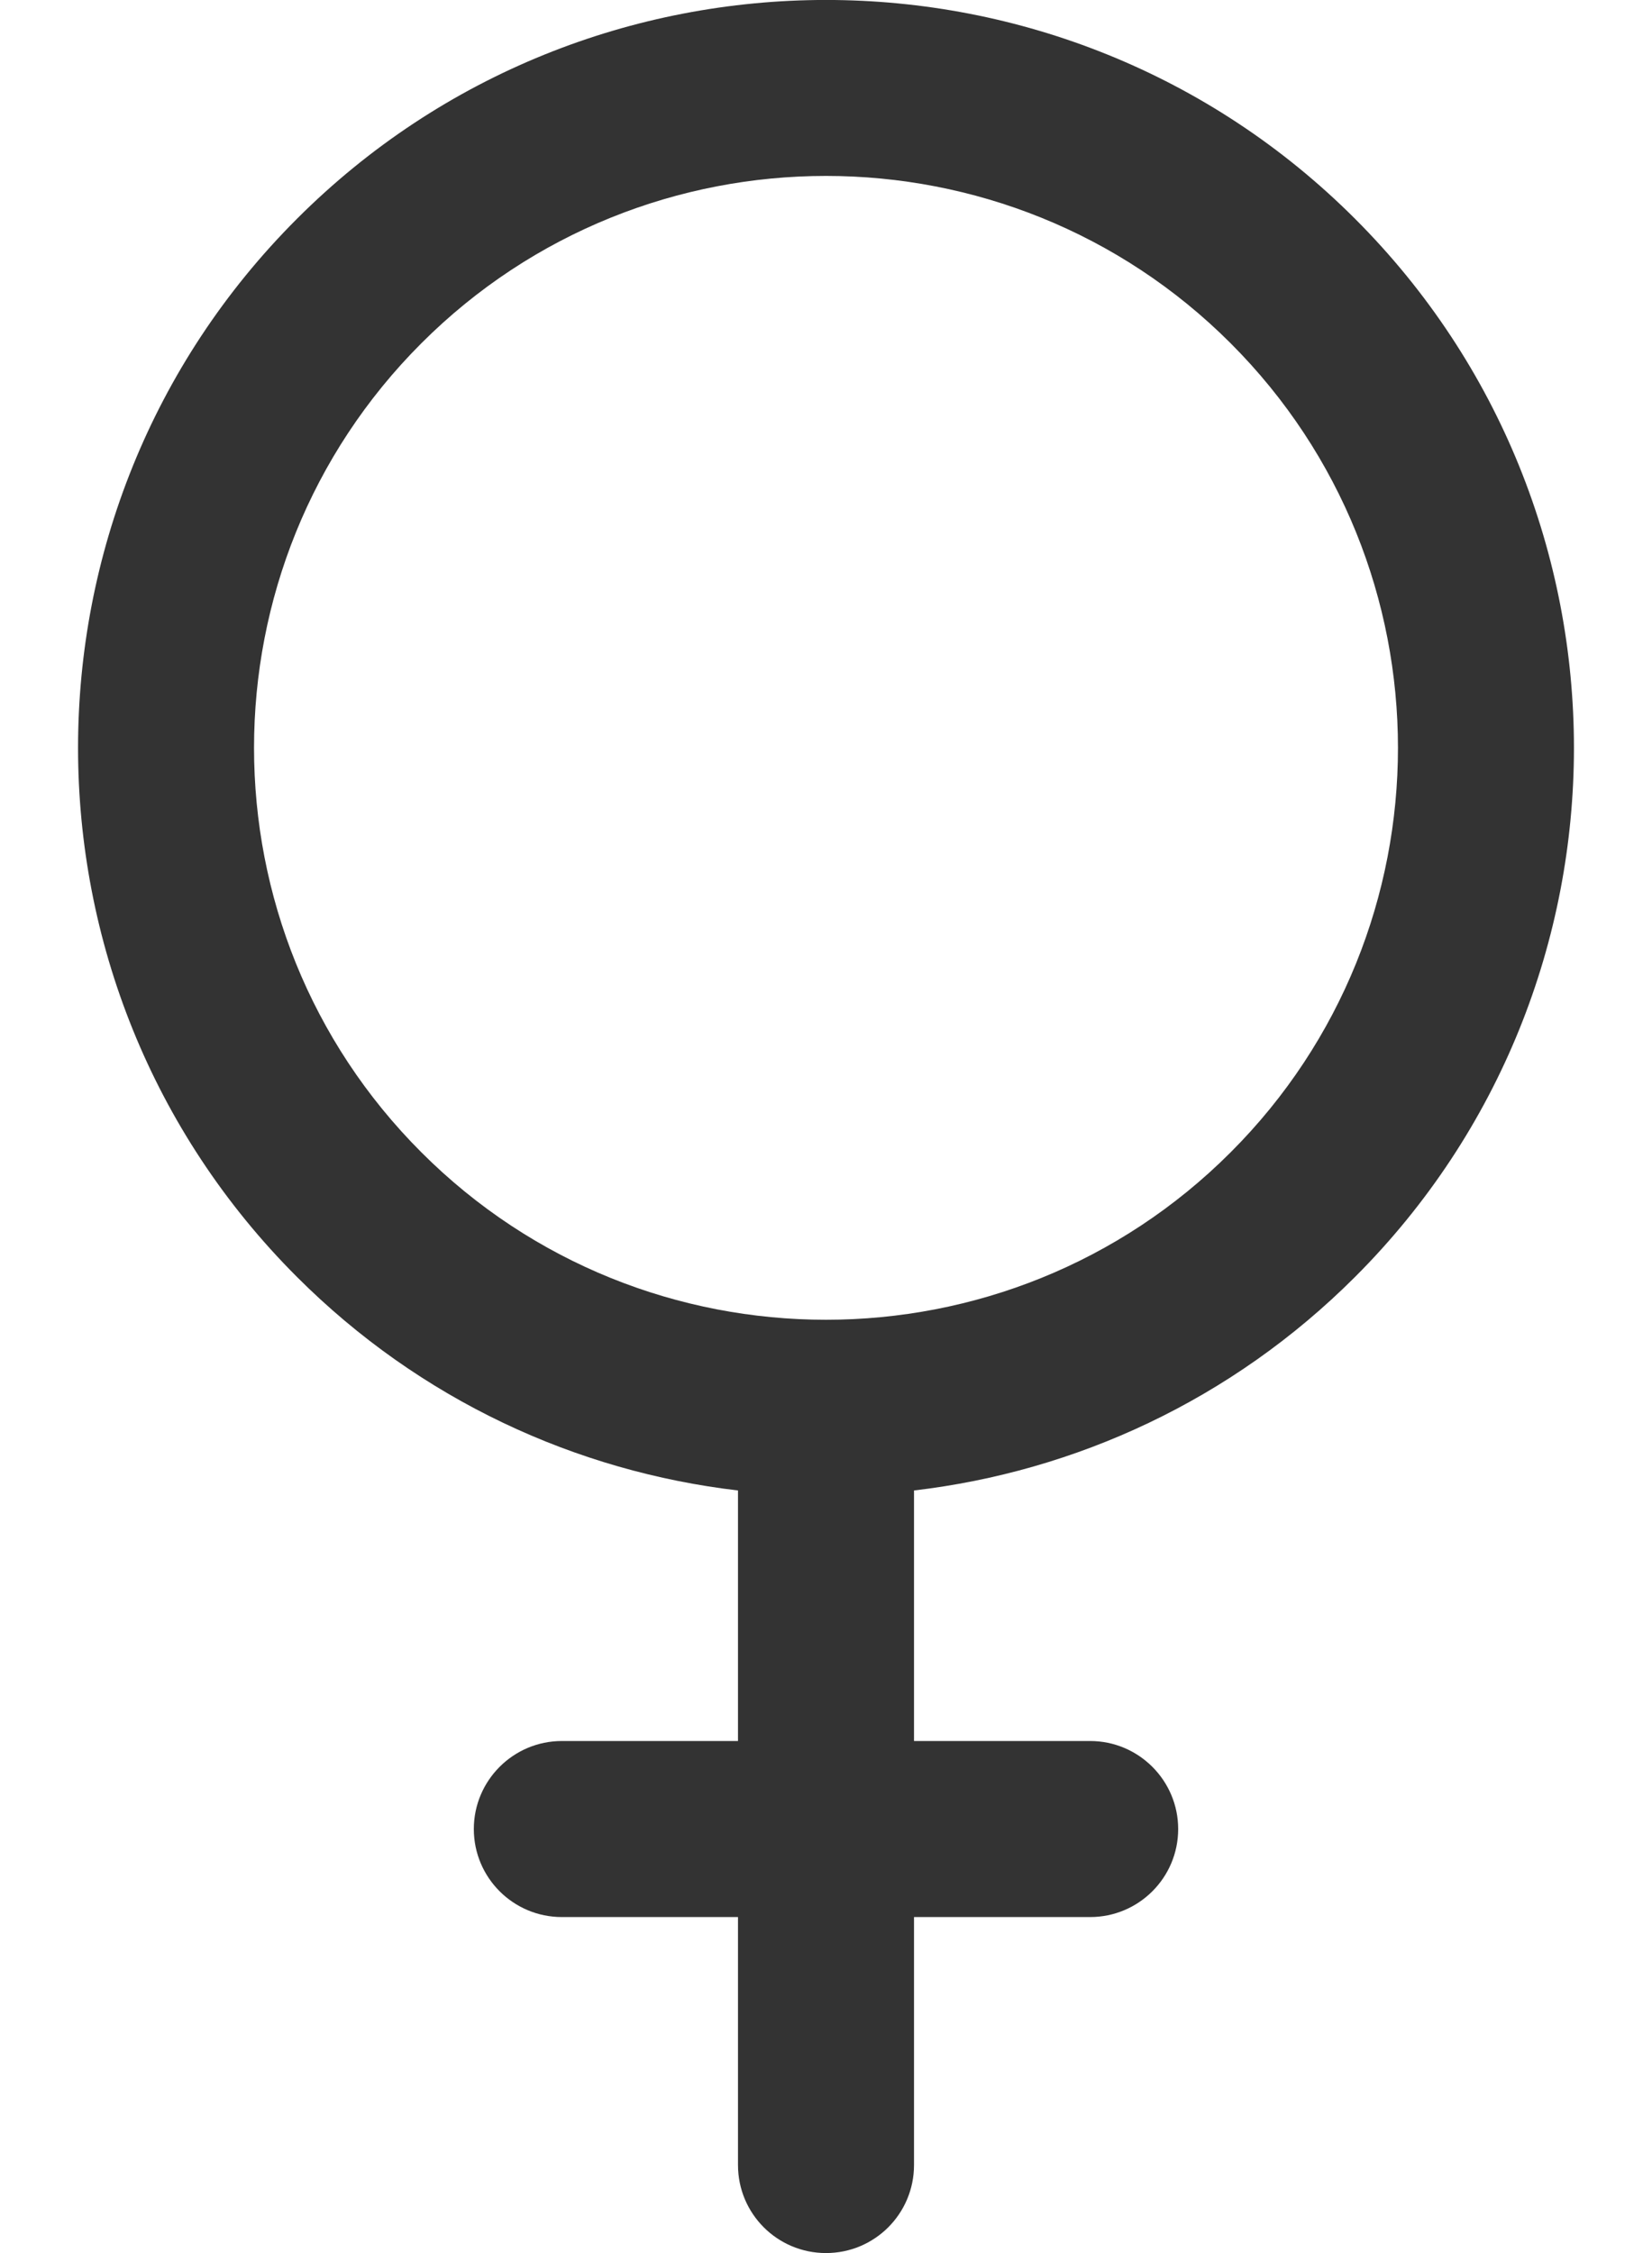<svg width="11" height="15" viewBox="0 0 11 15" fill="none" xmlns="http://www.w3.org/2000/svg">
<path d="M9.023 8.501C10.966 6.559 10.966 3.399 9.023 1.457C7.081 -0.486 3.919 -0.486 1.977 1.457C0.034 3.399 0.034 6.559 1.977 8.501C2.799 9.323 3.84 9.797 4.914 9.923V11.591H3.741C3.418 11.591 3.155 11.854 3.155 12.177C3.155 12.501 3.418 12.763 3.741 12.763H4.914V14.414C4.914 14.738 5.176 15 5.5 15C5.824 15 6.086 14.738 6.086 14.414V12.763H7.259C7.582 12.763 7.845 12.501 7.845 12.177C7.845 11.854 7.582 11.591 7.259 11.591H6.086V9.923C7.16 9.797 8.201 9.323 9.023 8.501ZM2.806 7.672C1.32 6.187 1.32 3.771 2.806 2.285C4.291 0.8 6.709 0.8 8.194 2.285C9.68 3.771 9.68 6.187 8.194 7.672C6.709 9.158 4.291 9.158 2.806 7.672Z" fill="#333333"/>
</svg>
